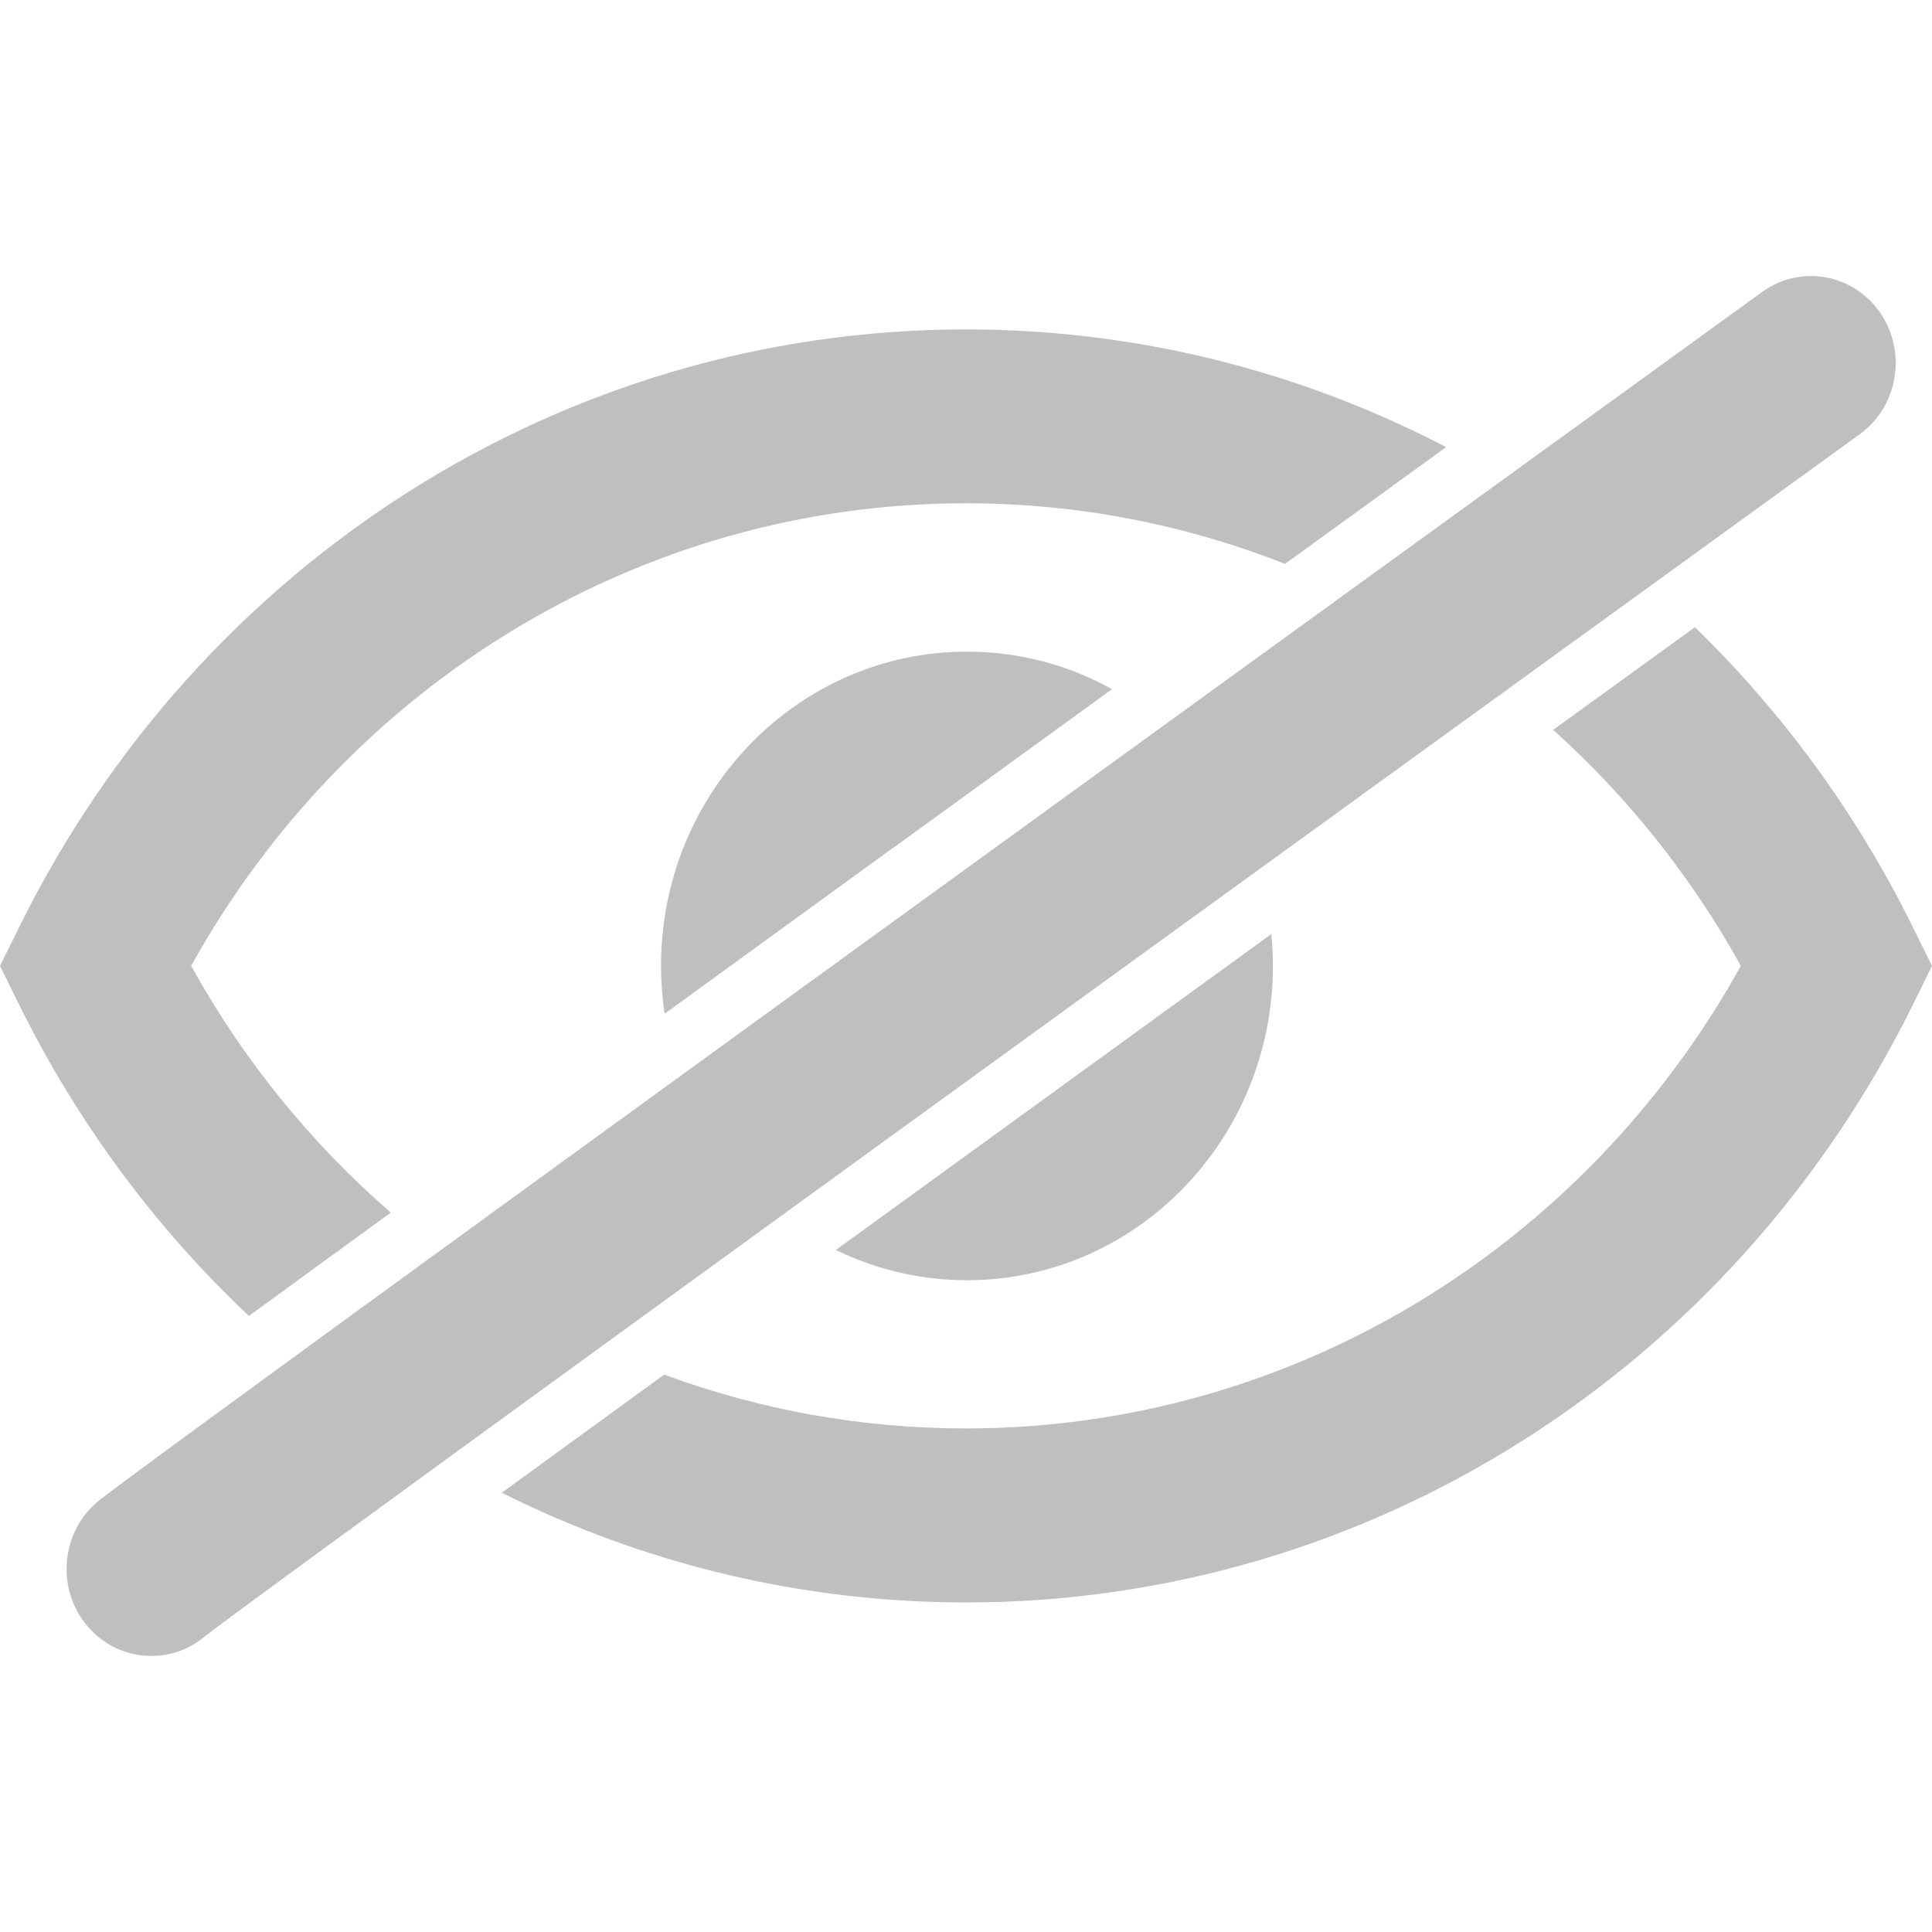 <svg width="20" height="20" viewBox="0 0 14 10" fill="none" xmlns="http://www.w3.org/2000/svg">
<path d="M11.255 3.289C11.589 3.047 11.931 2.799 12.282 2.545C12.916 3.161 13.453 3.892 13.859 4.714L14 4.999L13.859 5.285C12.558 7.918 9.926 9.612 7 9.612C5.806 9.612 4.661 9.33 3.636 8.817C4.028 8.532 4.421 8.246 4.813 7.961C5.501 8.215 6.239 8.351 7 8.351C9.352 8.351 11.477 7.049 12.615 4.999C12.258 4.355 11.798 3.777 11.255 3.289ZM9.312 2.086C8.588 1.801 7.808 1.647 7 1.647C4.648 1.647 2.523 2.95 1.385 4.999C1.761 5.678 2.251 6.283 2.832 6.787C2.489 7.036 2.146 7.286 1.804 7.536C1.132 6.903 0.566 6.144 0.141 5.285L0 4.999L0.141 4.714C1.442 2.081 4.074 0.387 7 0.387C8.238 0.387 9.424 0.69 10.479 1.24C10.09 1.522 9.701 1.804 9.312 2.086ZM6.057 7.058C7.109 6.295 8.16 5.532 9.212 4.769C9.22 4.845 9.224 4.922 9.224 4.999C9.224 6.257 8.231 7.277 7.007 7.277C6.667 7.277 6.345 7.198 6.057 7.058H6.057ZM4.816 5.346C4.799 5.231 4.79 5.115 4.79 4.999C4.79 3.742 5.783 2.722 7.007 2.722C7.387 2.722 7.746 2.82 8.058 2.994C7.5 3.399 6.973 3.781 6.477 4.141C6.45 4.158 6.424 4.177 6.398 4.197C5.871 4.58 5.343 4.963 4.816 5.346V5.346ZM1.478 9.863C1.213 10.08 0.827 10.034 0.616 9.762C0.405 9.49 0.449 9.093 0.714 8.876C0.946 8.687 4.886 5.824 12.77 0.115C13.047 -0.085 13.43 -0.017 13.625 0.267C13.82 0.552 13.754 0.945 13.477 1.146C5.757 6.736 1.678 9.699 1.478 9.863Z" fill="#BFBFBF"/>
</svg>
